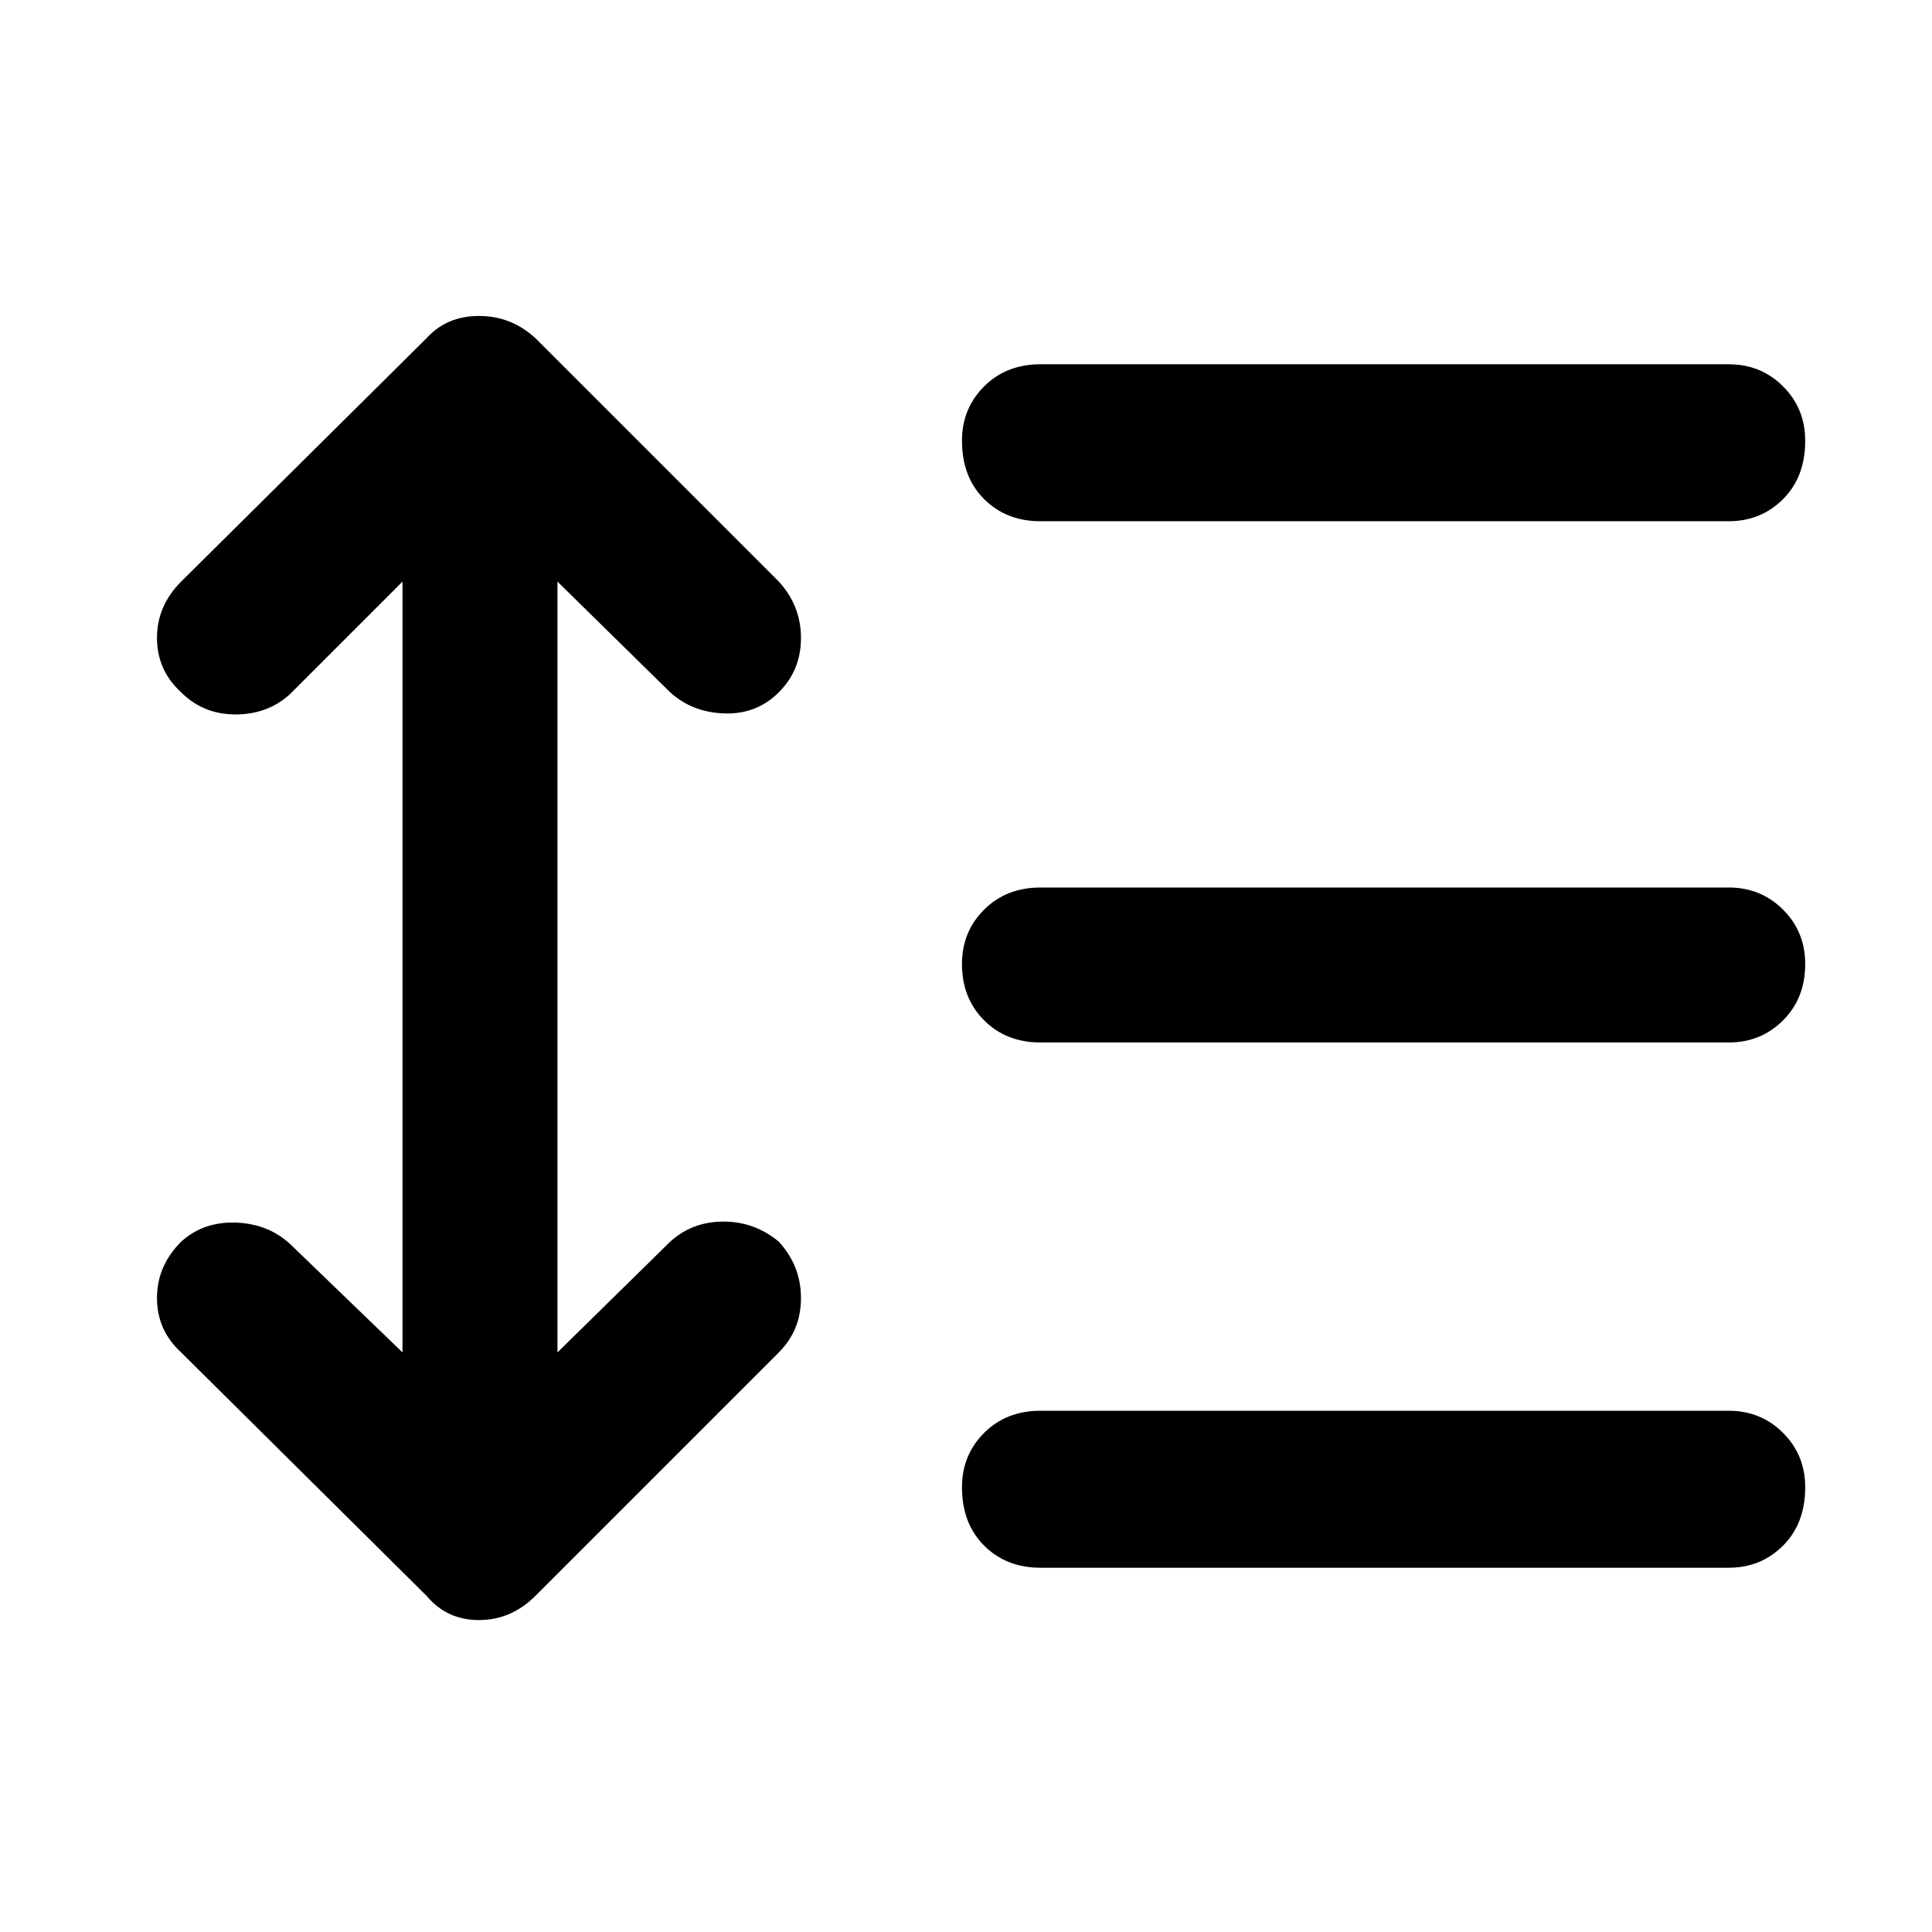 <svg xmlns="http://www.w3.org/2000/svg" height="48" width="48"><path d="M25.85 12.95q-.85 0-1.4-.55-.55-.55-.55-1.45 0-.8.55-1.35t1.4-.55h17.1q.8 0 1.35.55t.55 1.35q0 .9-.55 1.45-.55.55-1.35.55Zm0 12.95q-.85 0-1.4-.55-.55-.55-.55-1.4 0-.8.55-1.35t1.4-.55h17.1q.8 0 1.35.55t.55 1.35q0 .85-.55 1.4-.55.55-1.35.55Zm0 13.05q-.85 0-1.4-.55-.55-.55-.55-1.45 0-.8.55-1.35t1.4-.55h17.1q.8 0 1.35.55t.55 1.35q0 .9-.55 1.45-.55.55-1.35.55Zm-15.25.7L4.5 33.6q-.6-.55-.6-1.35t.6-1.4q.55-.5 1.35-.475.8.025 1.35.525l2.8 2.7V14.45l-2.8 2.8q-.55.5-1.35.5T4.5 17.2q-.6-.55-.6-1.35t.6-1.4l6.1-6.05q.5-.55 1.3-.55t1.4.55l6.05 6.05q.55.6.55 1.4 0 .8-.55 1.35t-1.35.525q-.8-.025-1.35-.525l-2.8-2.75V33.6l2.8-2.75q.55-.5 1.325-.5.775 0 1.375.5.55.6.55 1.4 0 .8-.55 1.35l-6.05 6.05q-.6.6-1.4.6-.8 0-1.3-.6Z"/></svg>